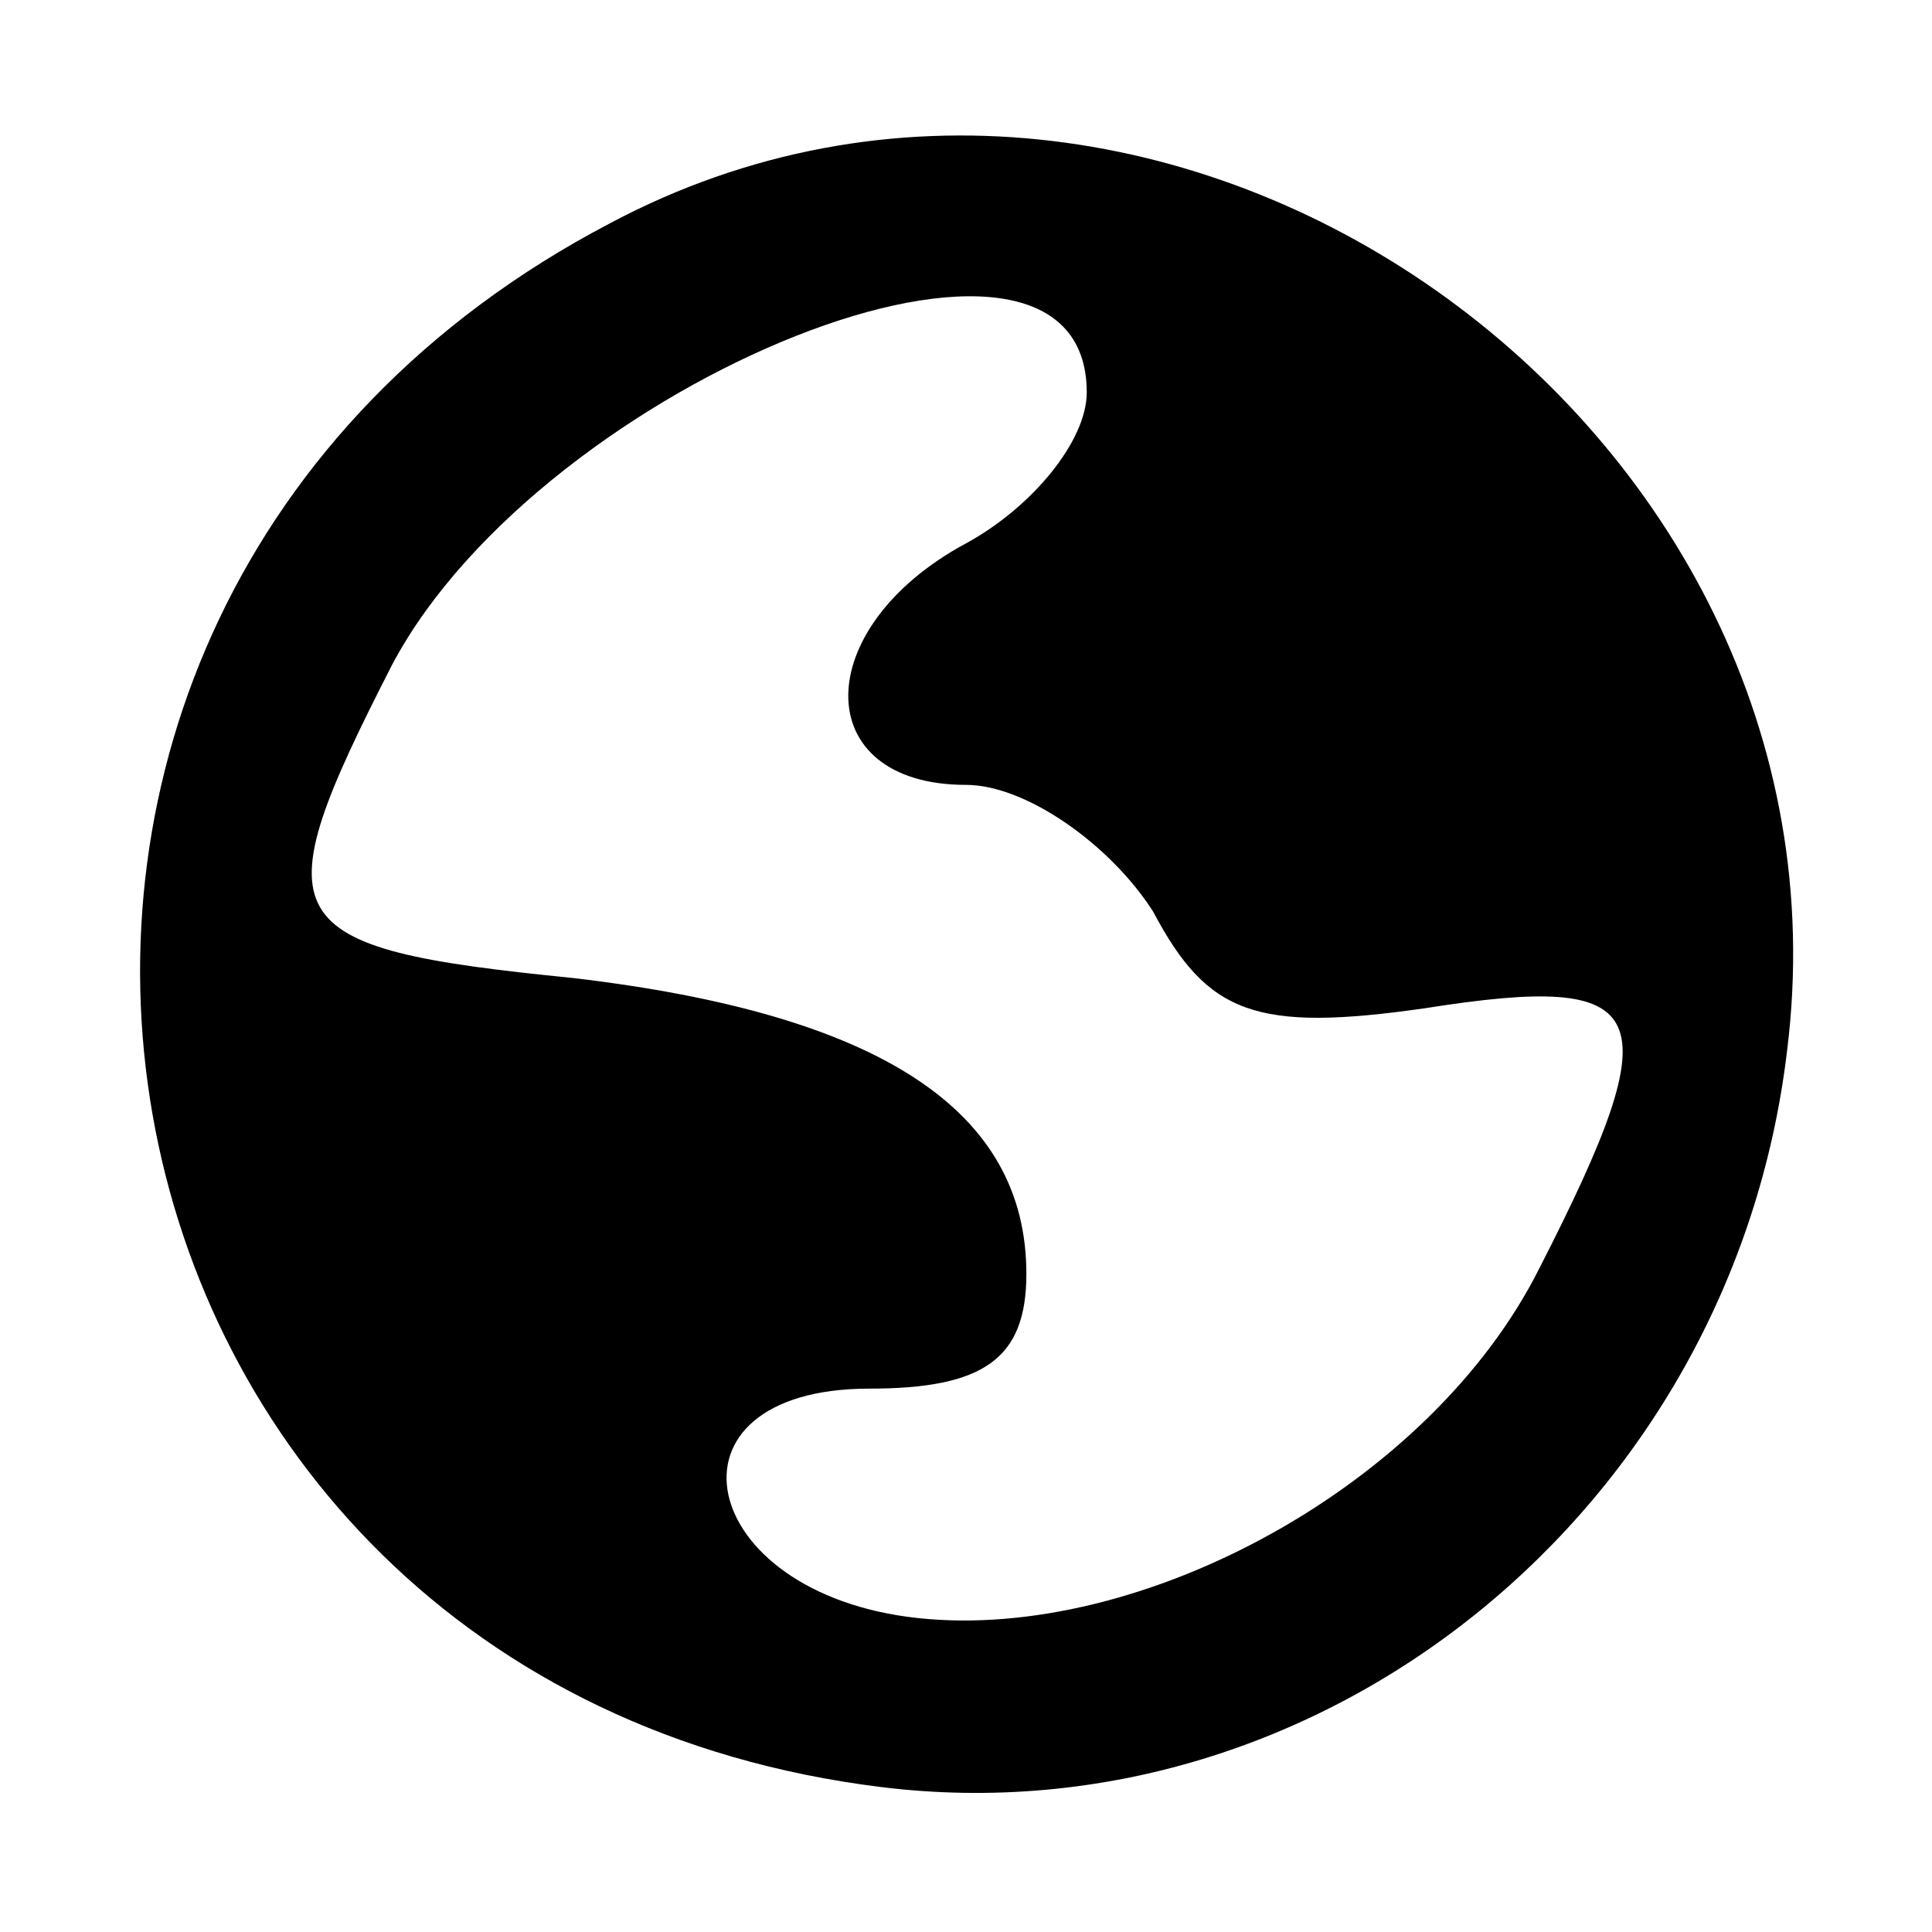 <?xml version="1.0" standalone="no"?>
<!DOCTYPE svg PUBLIC "-//W3C//DTD SVG 20010904//EN"
 "http://www.w3.org/TR/2001/REC-SVG-20010904/DTD/svg10.dtd">
<svg version="1.0" xmlns="http://www.w3.org/2000/svg"
 width="32pt" height="32pt" viewBox="0 0 32 32"
 preserveAspectRatio="xMidYMid meet">

<g transform="translate(0,32) scale(0.1,-0.1)"
fill="#000000" stroke="none">
<path d="M101 283 c-124 -65 -93 -242 45 -259 73 -9 141 46 150 122 13 104
-103 186 -195 137z m79 -28 c0 -8 -9 -19 -20 -25 -26 -14 -26 -40 0 -40 10 0
24 -10 31 -21 9 -17 17 -20 45 -16 38 6 41 0 19 -43 -18 -36 -66 -62 -103 -58
-37 4 -44 38 -8 38 19 0 26 5 26 19 0 27 -24 43 -75 49 -50 5 -52 9 -30 52 25
47 115 83 115 45z"/>
</g>
</svg>
